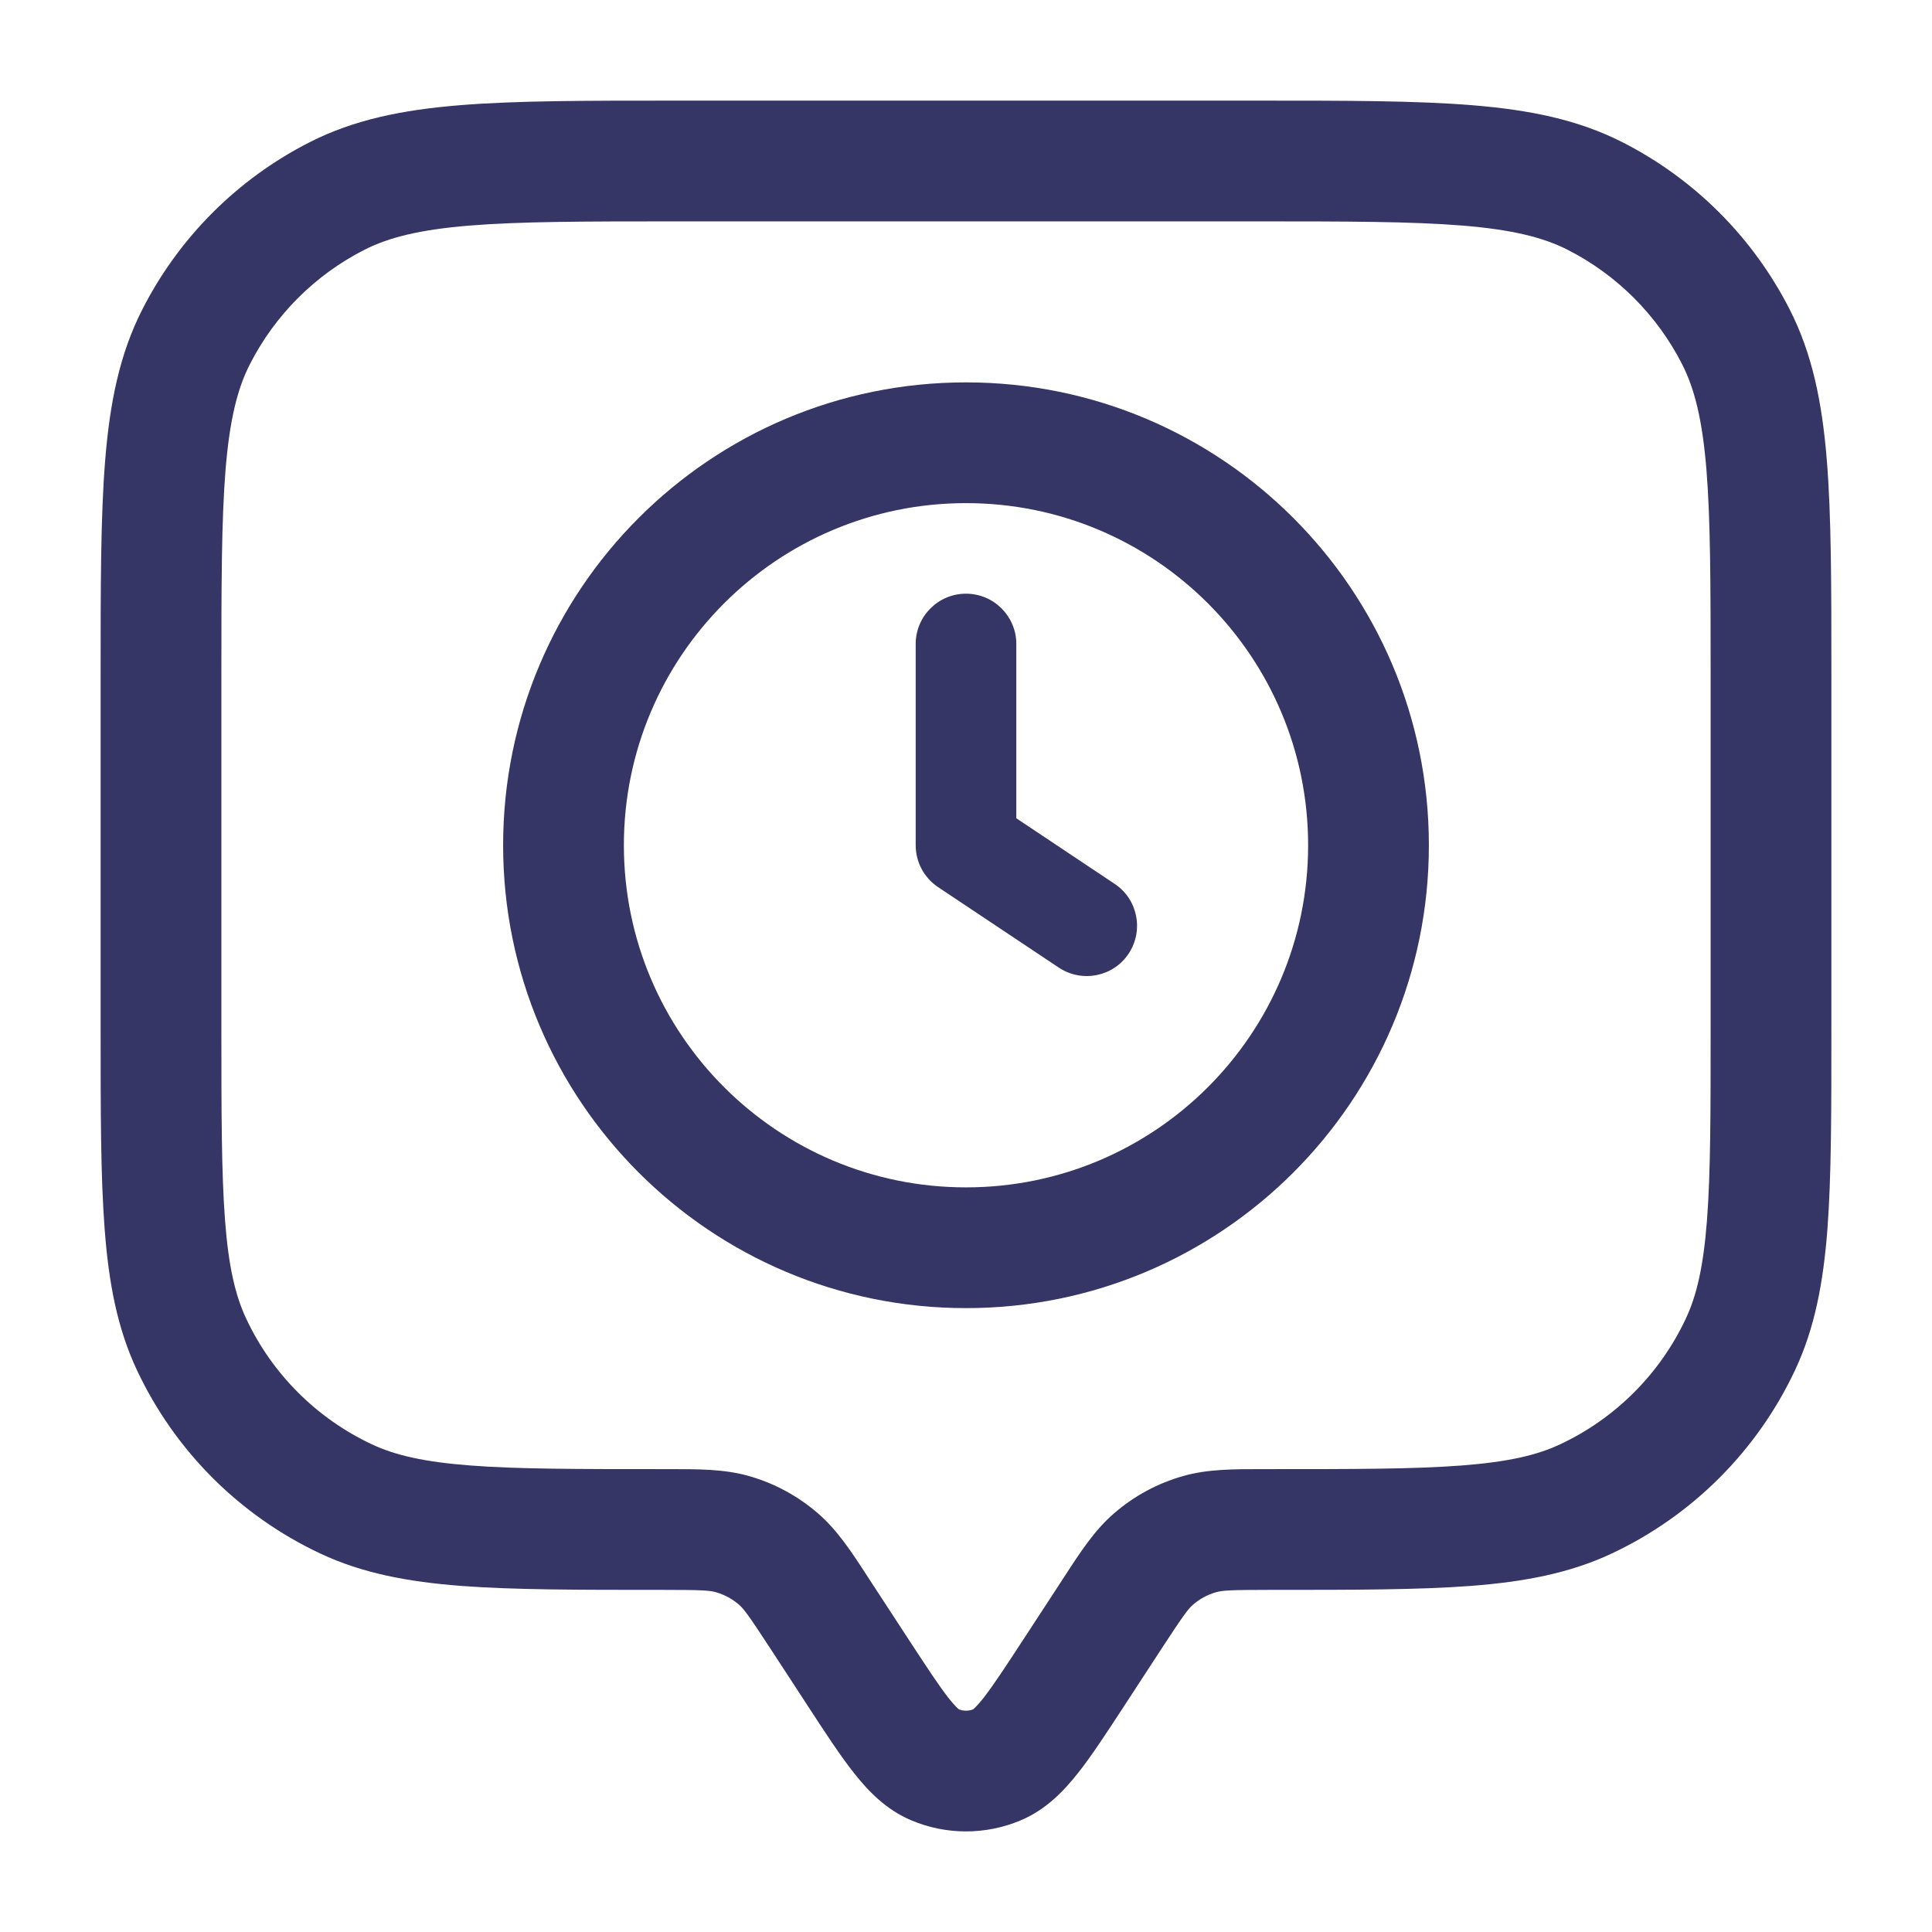 <svg width="24" height="24" viewBox="0 0 24 24" fill="none" xmlns="http://www.w3.org/2000/svg">
<path d="M12.625 8C12.625 7.655 12.345 7.375 12 7.375C11.655 7.375 11.375 7.655 11.375 8V10.5C11.375 10.709 11.479 10.904 11.653 11.02L13.153 12.02C13.441 12.211 13.829 12.134 14.02 11.847C14.211 11.559 14.134 11.171 13.847 10.98L12.625 10.165V8Z" fill="#353566"/>
<path fill-rule="evenodd" clip-rule="evenodd" d="M6.25 10.5C6.25 7.324 8.824 4.75 12 4.75C15.176 4.75 17.75 7.324 17.75 10.5C17.75 13.676 15.176 16.25 12 16.25C8.824 16.25 6.25 13.676 6.25 10.5ZM12 6.25C9.653 6.25 7.75 8.153 7.75 10.5C7.75 12.847 9.653 14.75 12 14.75C14.347 14.75 16.25 12.847 16.25 10.5C16.25 8.153 14.347 6.25 12 6.25Z" fill="#353566"/>
<path fill-rule="evenodd" clip-rule="evenodd" d="M8.367 1.25H15.633C16.725 1.25 17.591 1.25 18.288 1.307C19.002 1.365 19.605 1.487 20.157 1.768C21.05 2.223 21.777 2.95 22.232 3.844C22.513 4.395 22.635 4.998 22.693 5.712C22.75 6.409 22.75 7.275 22.75 8.367V12.796C22.75 13.812 22.75 14.618 22.701 15.268C22.65 15.933 22.544 16.497 22.3 17.018C21.829 18.022 21.022 18.829 20.018 19.3C19.497 19.544 18.933 19.65 18.268 19.701C17.618 19.75 16.812 19.75 15.796 19.75H15.766C15.28 19.75 15.184 19.757 15.107 19.779C15.001 19.809 14.903 19.862 14.82 19.934C14.76 19.986 14.702 20.063 14.436 20.47L13.95 21.215C13.742 21.533 13.559 21.814 13.39 22.027C13.216 22.247 12.993 22.482 12.677 22.614C12.244 22.796 11.756 22.796 11.323 22.614C11.007 22.482 10.784 22.247 10.61 22.027C10.441 21.814 10.258 21.534 10.05 21.215L9.564 20.47C9.298 20.063 9.24 19.986 9.18 19.934C9.097 19.862 8.999 19.809 8.893 19.779C8.816 19.757 8.72 19.75 8.234 19.75H8.204C7.188 19.75 6.382 19.75 5.732 19.701C5.067 19.65 4.503 19.544 3.982 19.3C2.978 18.829 2.171 18.022 1.7 17.018C1.456 16.497 1.35 15.933 1.3 15.268C1.25 14.618 1.25 13.812 1.25 12.796V8.367C1.25 7.275 1.25 6.409 1.307 5.712C1.365 4.998 1.487 4.395 1.768 3.844C2.223 2.95 2.95 2.223 3.844 1.768C4.395 1.487 4.998 1.365 5.712 1.307C6.409 1.25 7.275 1.25 8.367 1.25ZM5.834 2.802C5.213 2.853 4.829 2.949 4.525 3.104C3.913 3.416 3.416 3.913 3.104 4.525C2.949 4.829 2.853 5.213 2.802 5.834C2.751 6.463 2.75 7.268 2.75 8.4V12.766C2.75 13.819 2.751 14.567 2.795 15.154C2.839 15.733 2.923 16.093 3.058 16.38C3.38 17.067 3.933 17.62 4.62 17.942C4.907 18.077 5.267 18.161 5.846 18.205C6.433 18.25 7.181 18.25 8.234 18.25L8.31 18.25C8.677 18.25 8.999 18.249 9.304 18.336C9.621 18.426 9.914 18.585 10.164 18.802C10.403 19.009 10.579 19.279 10.778 19.586L11.288 20.367C11.52 20.722 11.666 20.944 11.786 21.097C11.861 21.191 11.901 21.226 11.913 21.235C11.969 21.256 12.031 21.256 12.087 21.235C12.099 21.226 12.139 21.191 12.214 21.097C12.334 20.944 12.48 20.722 12.712 20.367L13.222 19.586C13.421 19.279 13.597 19.009 13.836 18.802C14.085 18.585 14.379 18.426 14.697 18.336C15.001 18.249 15.323 18.25 15.69 18.25L15.766 18.25C16.819 18.25 17.567 18.25 18.154 18.205C18.733 18.161 19.093 18.077 19.38 17.942C20.067 17.62 20.62 17.067 20.942 16.38C21.077 16.093 21.161 15.733 21.205 15.154C21.25 14.567 21.25 13.819 21.25 12.766V8.4C21.25 7.268 21.249 6.463 21.198 5.834C21.147 5.213 21.051 4.829 20.896 4.525C20.584 3.913 20.087 3.416 19.476 3.104C19.171 2.949 18.787 2.853 18.166 2.802C17.537 2.751 16.733 2.75 15.6 2.75H8.4C7.268 2.75 6.463 2.751 5.834 2.802Z" fill="#353566"/>
</svg>
